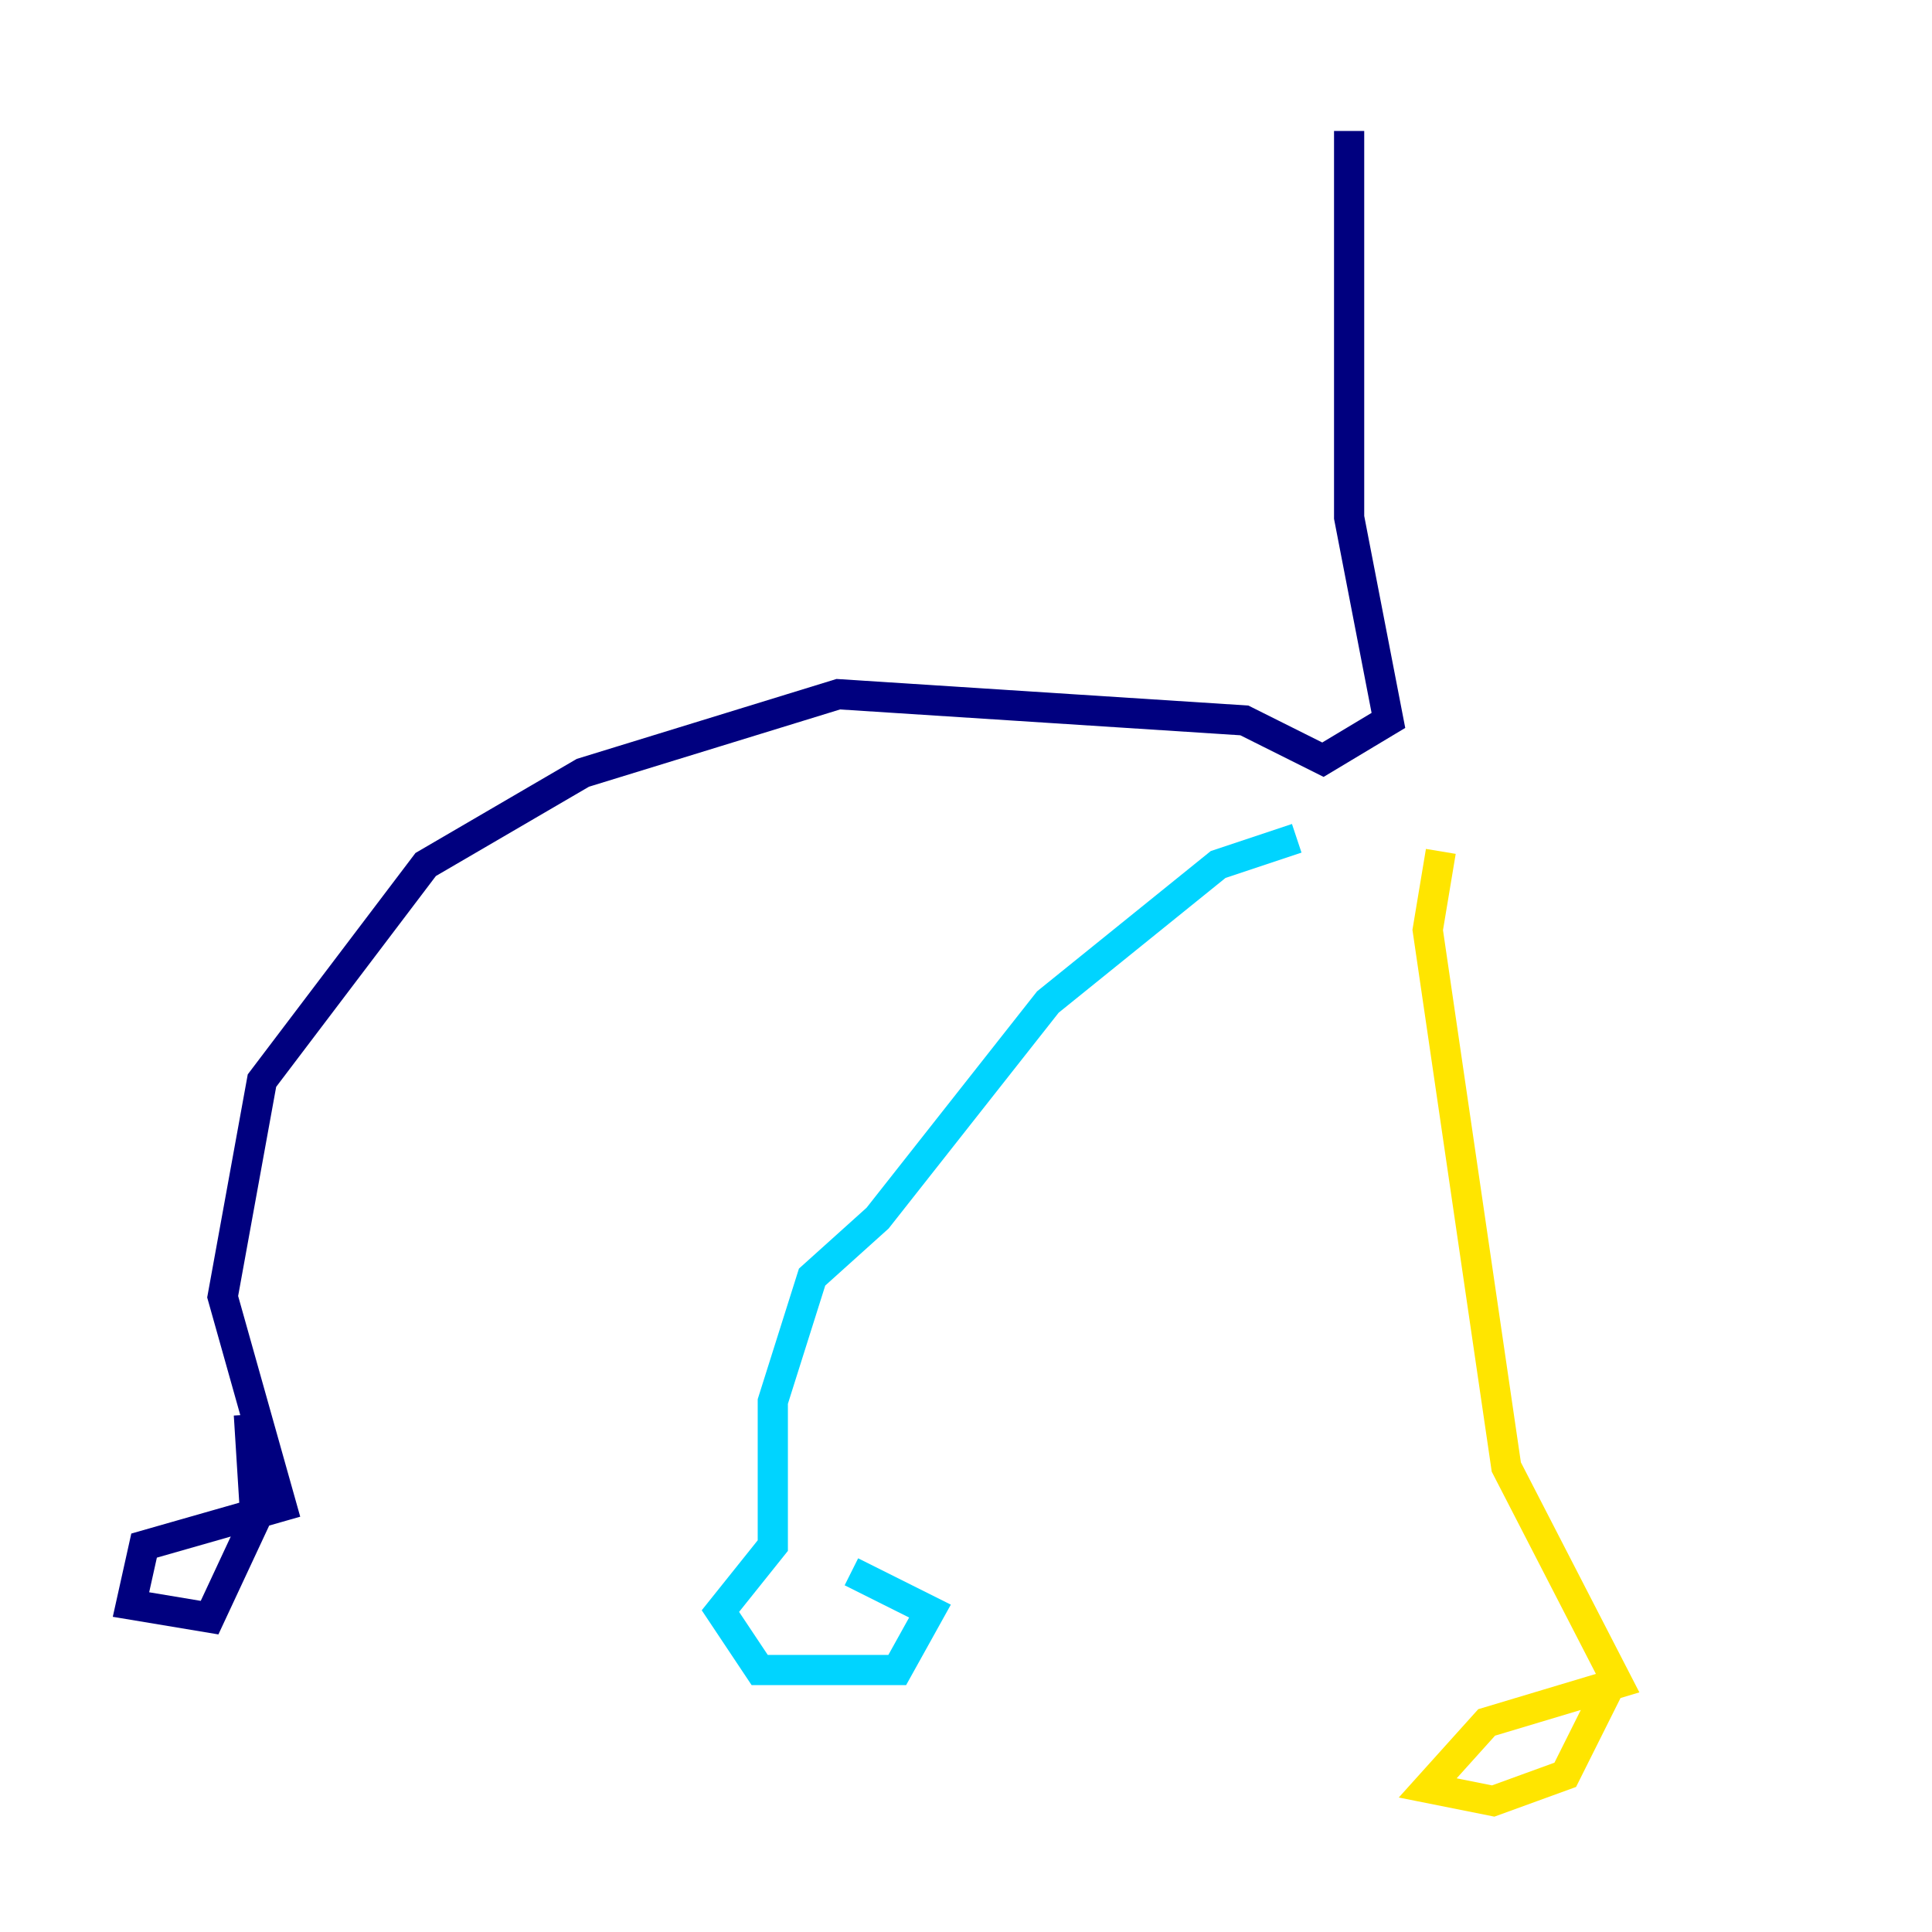 <?xml version="1.0" encoding="utf-8" ?>
<svg baseProfile="tiny" height="128" version="1.2" viewBox="0,0,128,128" width="128" xmlns="http://www.w3.org/2000/svg" xmlns:ev="http://www.w3.org/2001/xml-events" xmlns:xlink="http://www.w3.org/1999/xlink"><defs /><polyline fill="none" points="89.383,8.678 89.383,34.278 91.986,47.729 87.647,50.332 82.441,47.729 55.539,45.993 38.617,51.2 28.203,57.275 17.356,71.593 14.752,85.912 18.658,99.797 9.546,102.4 8.678,106.305 13.885,107.173 16.922,100.664 16.488,93.722" stroke="#00007f" stroke-width="2" /><polyline fill="none" points="85.912,55.539 80.705,57.275 69.424,66.386 58.142,80.705 53.803,84.61 51.2,92.854 51.2,102.4 47.729,106.739 50.332,110.644 59.444,110.644 61.614,106.739 56.407,104.136" stroke="#00d4ff" stroke-width="2" /><polyline fill="none" points="95.458,56.407 94.59,61.614 99.797,97.193 107.173,111.512 98.495,114.115 94.59,118.454 98.929,119.322 103.702,117.586 106.739,111.512" stroke="#ffe500" stroke-width="2" /><polyline fill="none" points="100.664,48.597 100.664,48.597" stroke="#7f0000" stroke-width="2" /></svg>